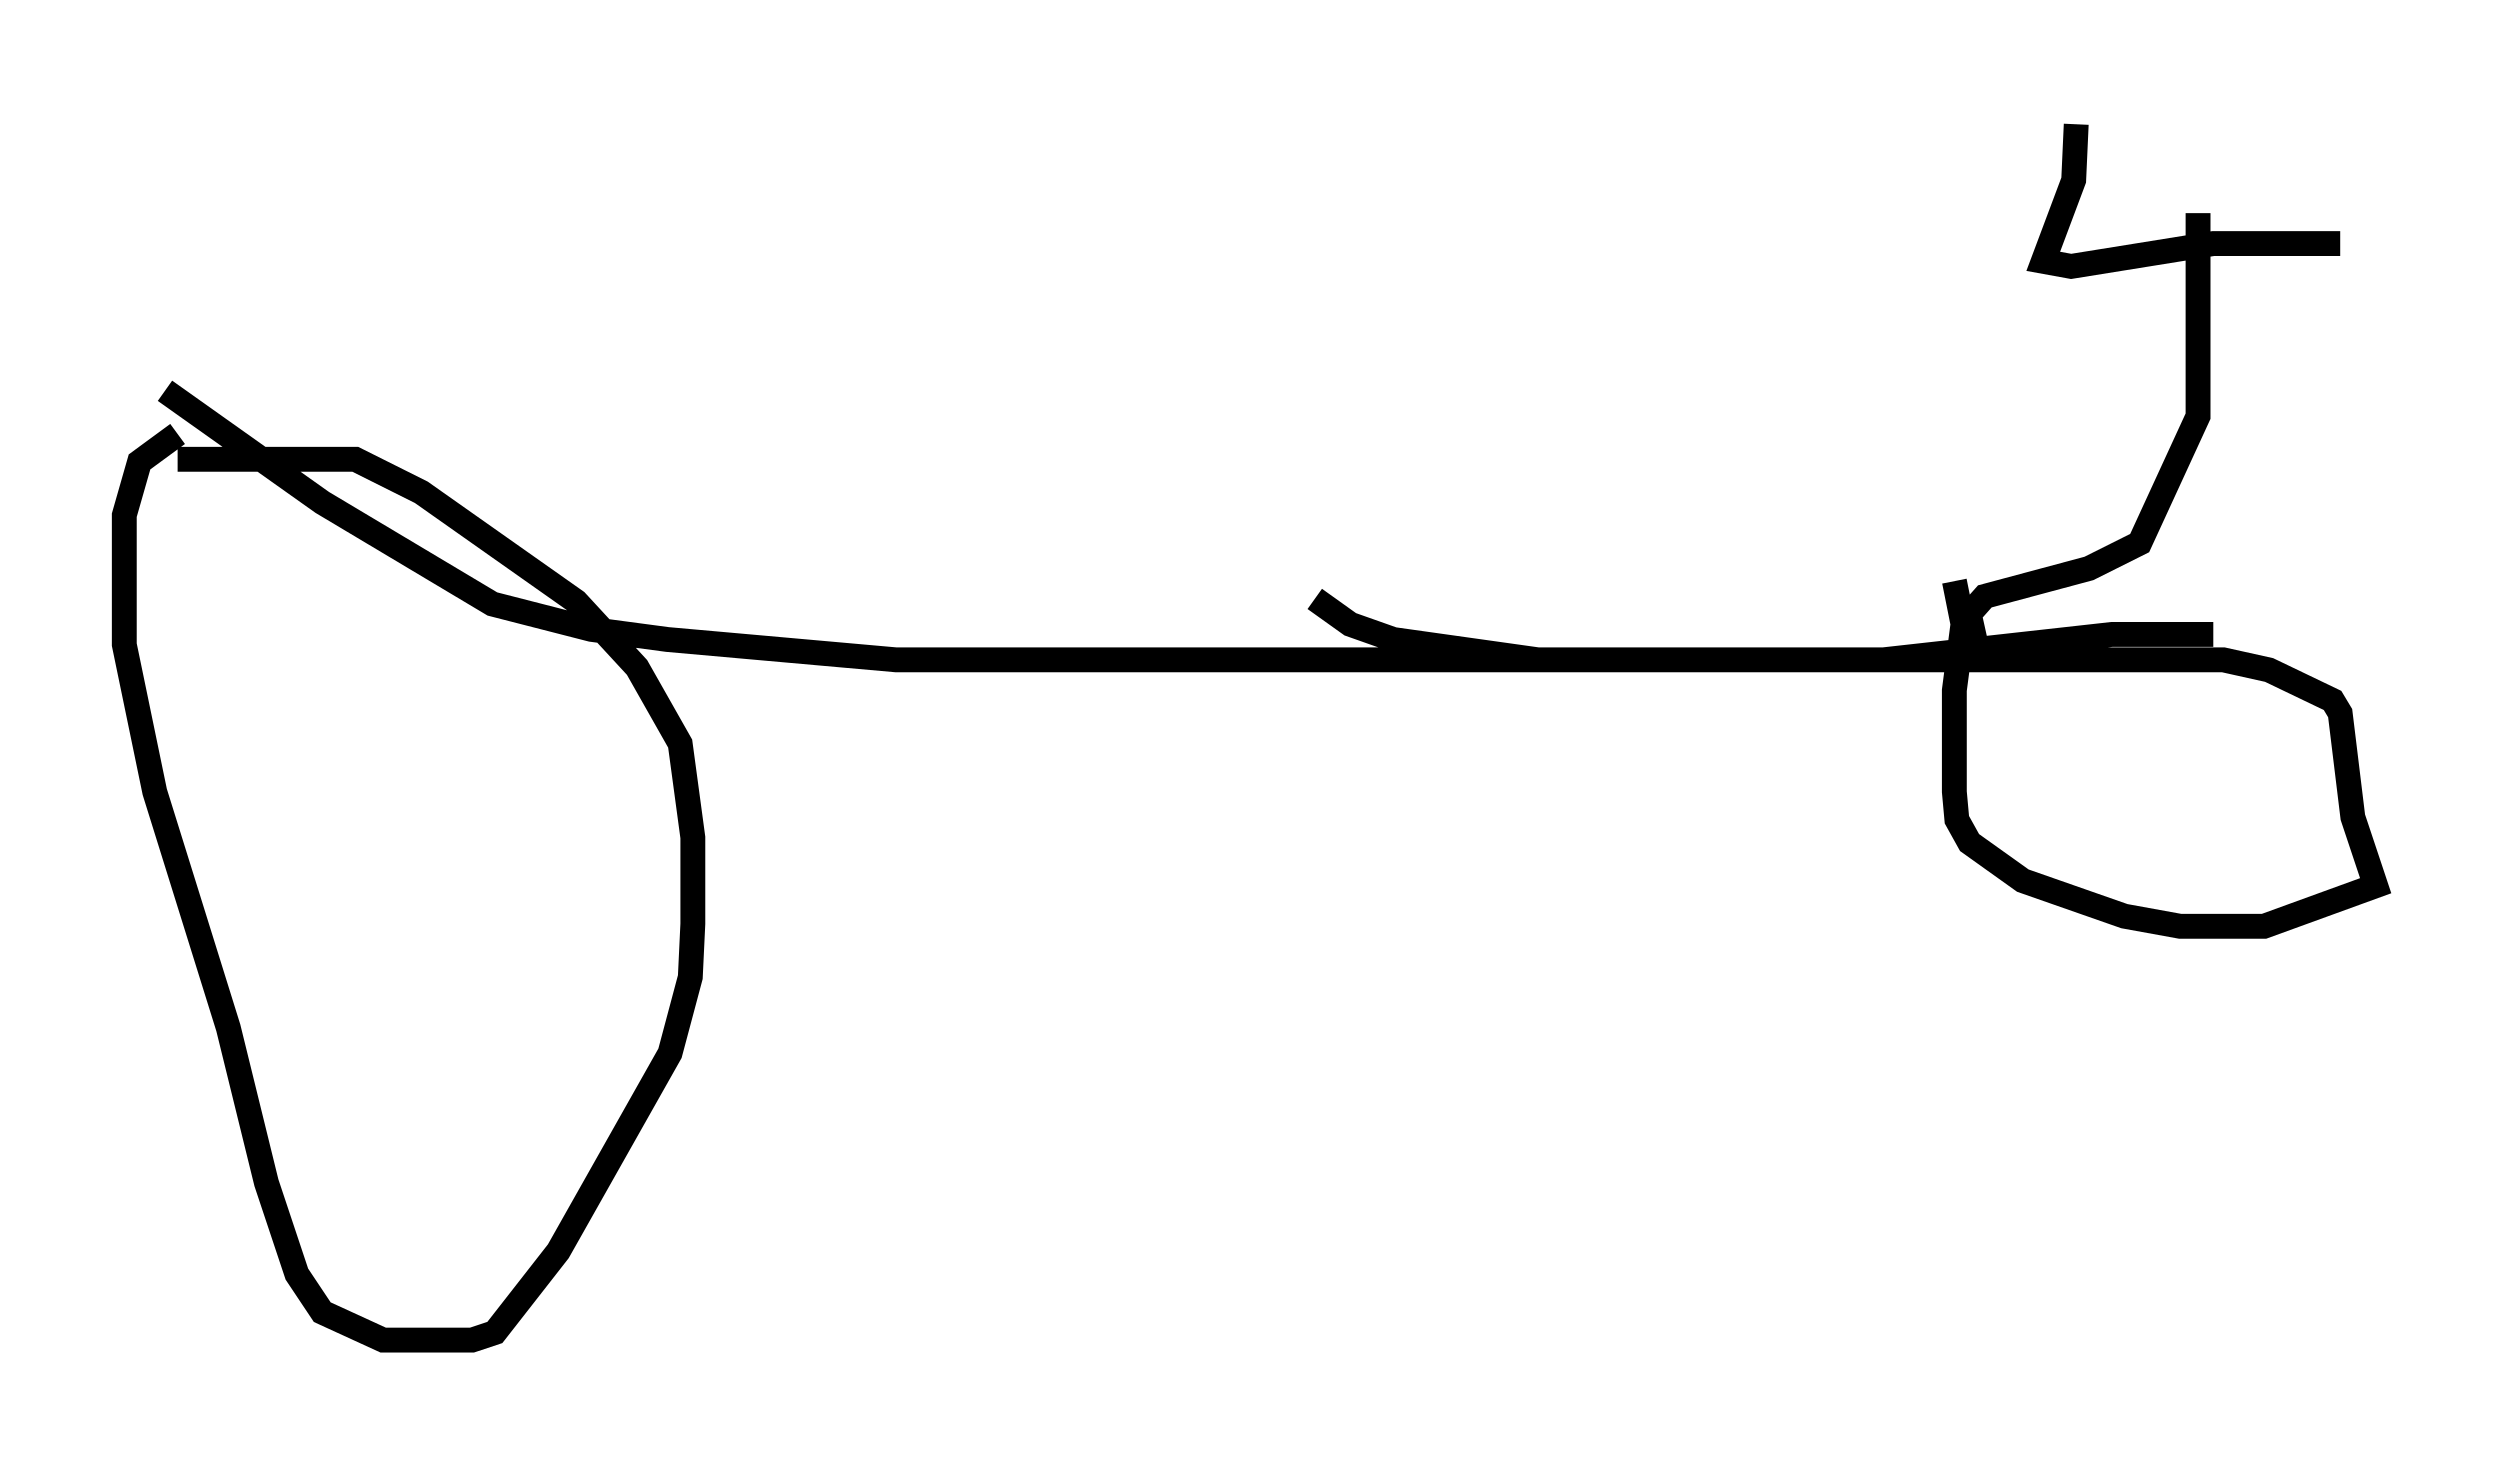 <?xml version="1.0" encoding="utf-8" ?>
<svg baseProfile="full" height="58.898" version="1.1" width="100.549" xmlns="http://www.w3.org/2000/svg" xmlns:ev="http://www.w3.org/2001/xml-events" xmlns:xlink="http://www.w3.org/1999/xlink"><defs /><rect fill="white" height="58.898" width="100.549" x="0" y="0" /><path d="M9.185, 16.433 m-2.042, 1.021 l-1.531, 1.123 -0.613, 2.144 l0.0, 5.206 1.225, 5.921 l2.96, 9.494 1.531, 6.227 l1.225, 3.675 1.021, 1.531 l2.45, 1.123 3.573, 0.0 l0.919, -0.306 2.552, -3.267 l4.492, -7.963 0.817, -3.063 l0.102, -2.144 0.0, -3.471 l-0.51, -3.777 -1.735, -3.063 l-2.45, -2.654 -6.227, -4.39 l-2.654, -1.327 -7.146, 0.0 m72.684, 6.738 l-0.919, 0.204 -0.306, 2.348 l0.0, 4.083 0.102, 1.123 l0.51, 0.919 2.144, 1.531 l4.083, 1.429 2.246, 0.408 l3.369, 0.0 4.492, -1.633 l-0.919, -2.756 -0.51, -4.185 l-0.306, -0.51 -2.552, -1.225 l-1.838, -0.408 -2.96, 0.0 l-24.602, 0.0 -5.819, -0.817 l-1.735, -0.613 -1.429, -1.021 m-46.244, -8.371 l6.329, 4.492 6.84, 4.083 l3.981, 1.021 3.063, 0.408 l9.188, 0.817 39.711, 0.0 l9.188, -1.021 4.083, 0.0 m-0.613, -16.946 l0.0, 8.167 -2.348, 5.104 l-2.042, 1.021 -4.185, 1.123 l-0.817, 0.919 0.0, 0.51 l-0.408, -2.042 m4.9, -18.375 l-0.102, 2.246 -1.225, 3.267 l1.123, 0.204 5.717, -0.919 l5.104, 0.0 " fill="none" stroke="black" stroke-width="1" /></svg>